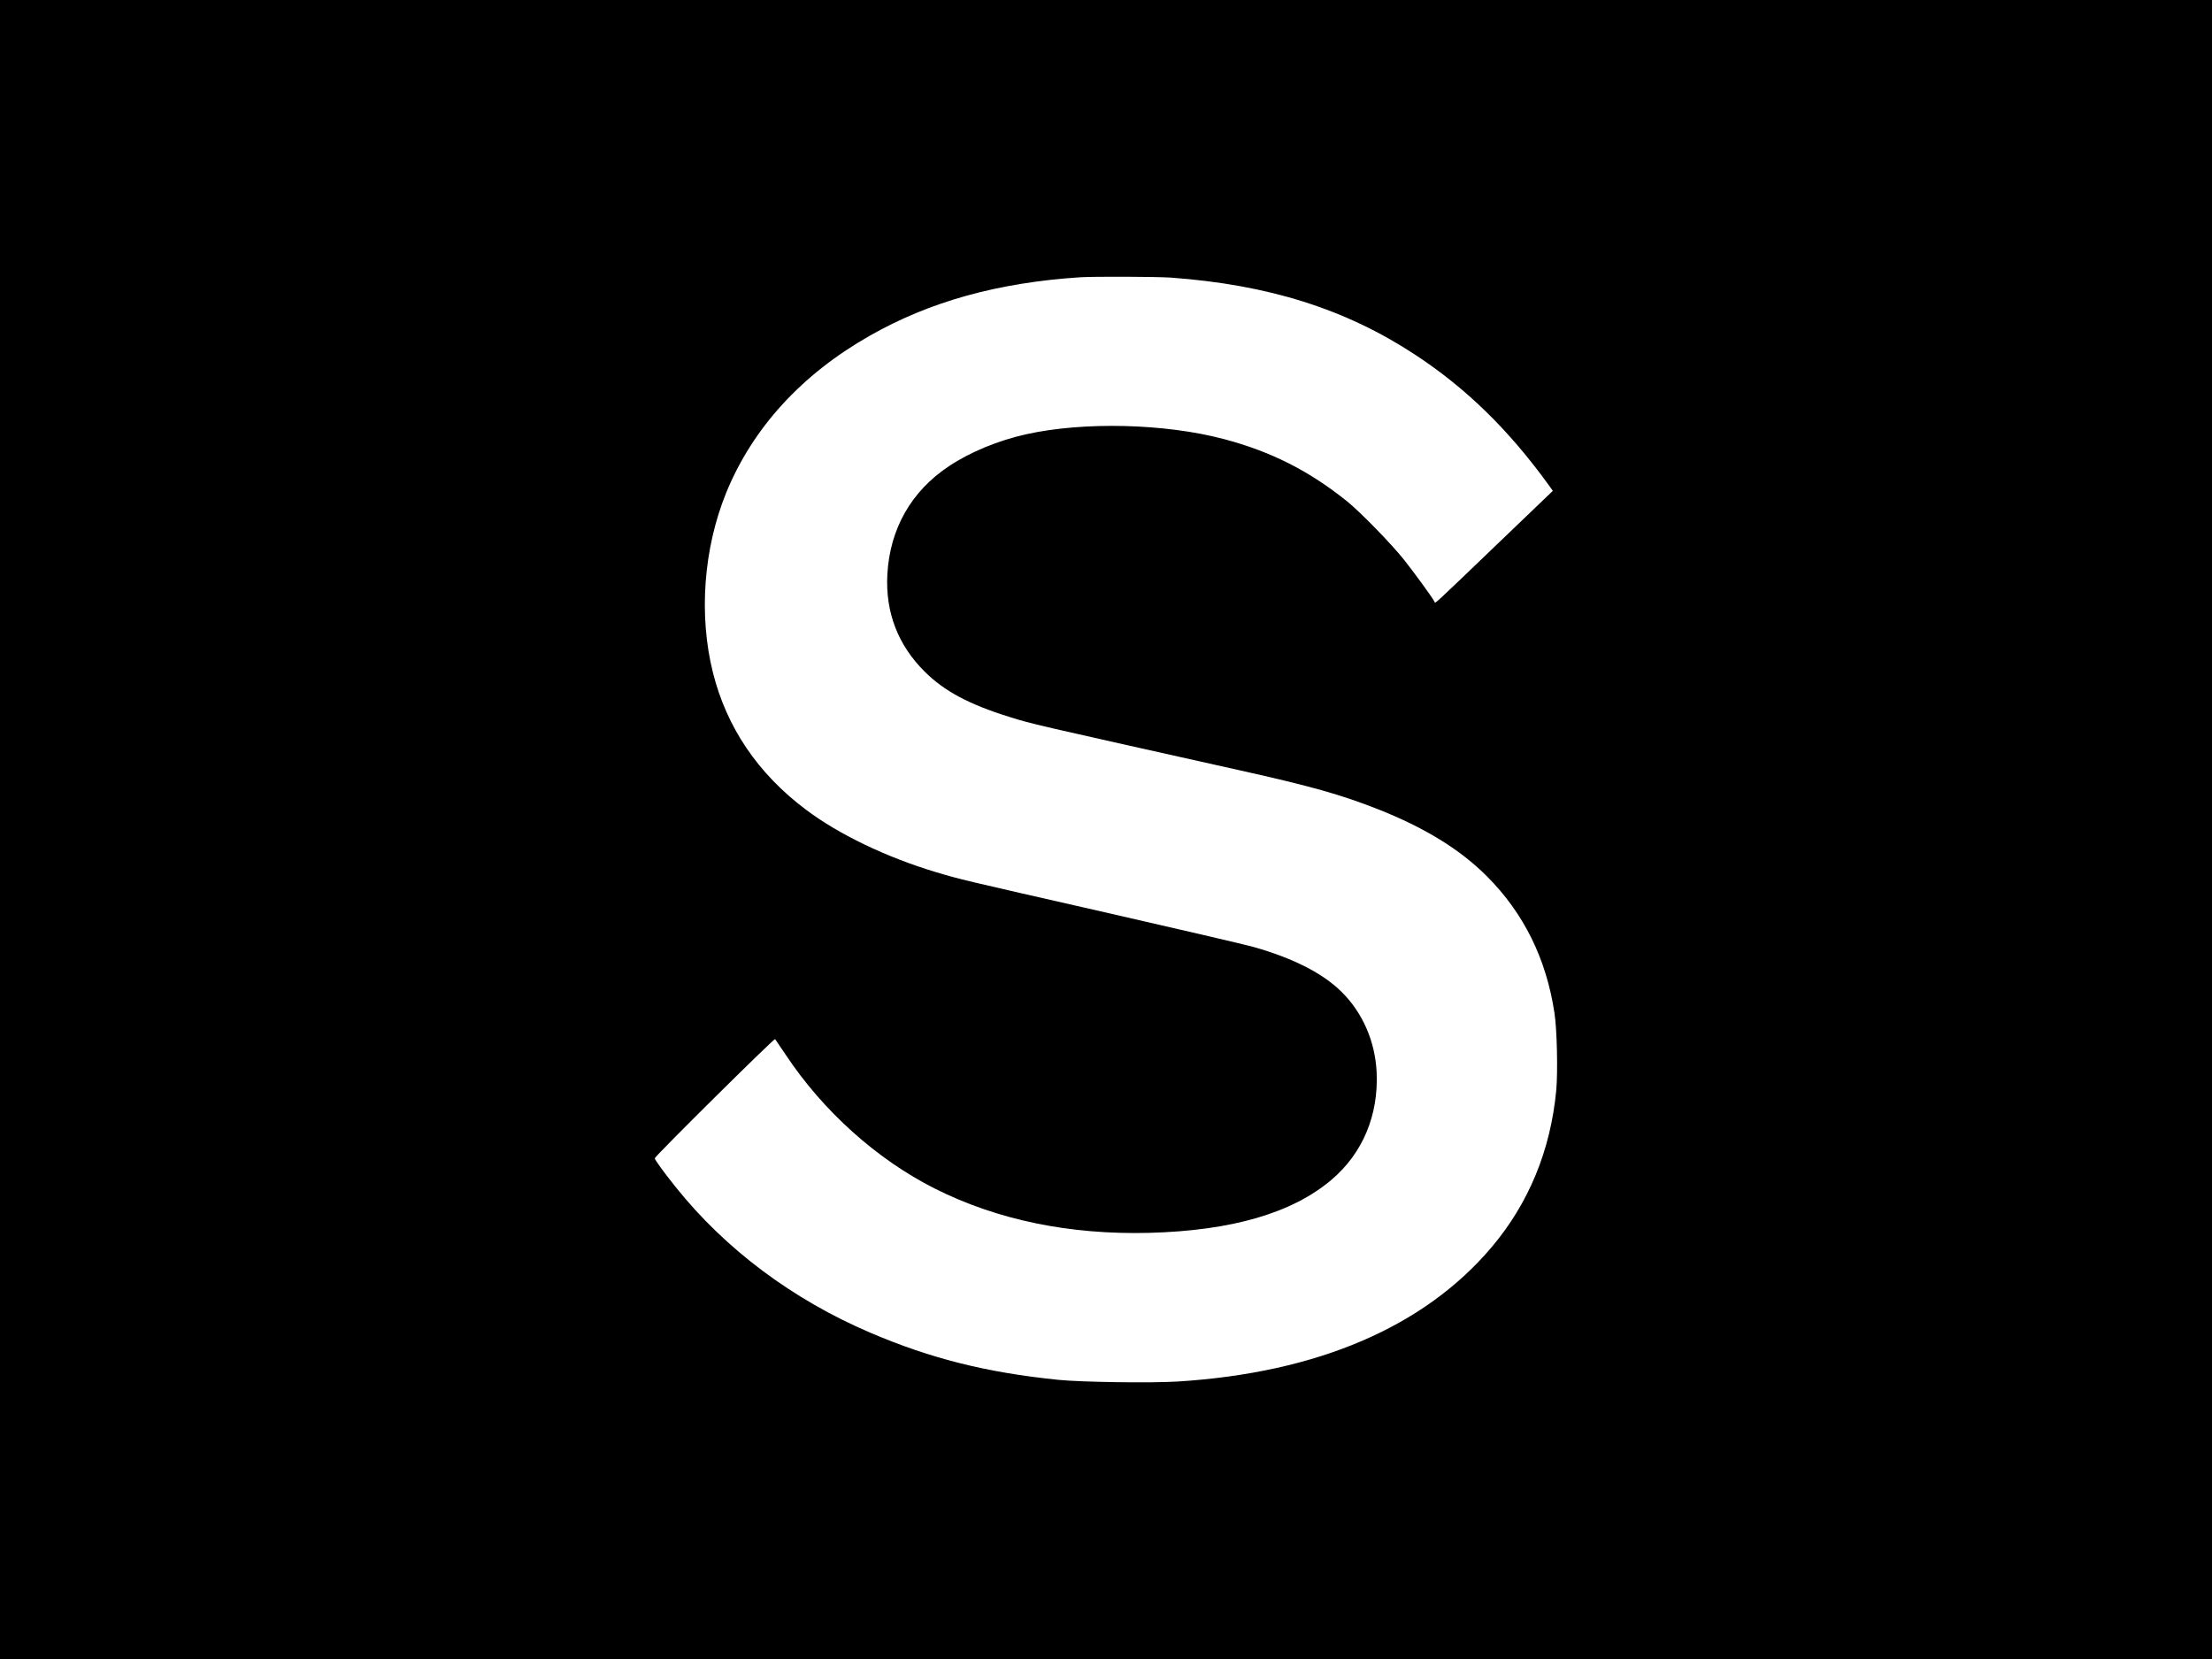 <?xml version="1.0" standalone="no"?>
<!DOCTYPE svg PUBLIC "-//W3C//DTD SVG 20010904//EN"
 "http://www.w3.org/TR/2001/REC-SVG-20010904/DTD/svg10.dtd">
<svg version="1.0" xmlns="http://www.w3.org/2000/svg"
 width="2000pt" height="1500pt" viewBox="0 0 2000 1500"
 preserveAspectRatio="xMidYMid meet">

<g transform="translate(0,1500) scale(0.1,-0.1)"
fill="#000000" stroke="none">
<path d="M0 7500 l0 -7500 10000 0 10000 0 0 7500 0 7500 -10000 0 -10000 0 0
-7500z m10585 4990 c885 -64 1581 -284 2210 -697 463 -304 847 -680 1208
-1179 l37 -52 -462 -443 c-655 -628 -598 -576 -608 -559 -27 49 -186 266 -277
381 -117 146 -394 430 -513 526 -345 277 -687 450 -1114 563 -531 141 -1266
159 -1786 44 -256 -57 -508 -161 -700 -289 -341 -226 -535 -568 -557 -980 -18
-340 95 -636 336 -876 177 -177 404 -299 774 -413 198 -62 181 -58 2077 -481
646 -144 915 -220 1250 -352 423 -167 743 -364 985 -607 333 -334 536 -745
610 -1236 23 -151 31 -529 16 -698 -51 -541 -248 -1020 -583 -1417 -611 -723
-1577 -1137 -2838 -1216 -240 -15 -869 -6 -1080 15 -650 66 -1153 192 -1703
427 -699 299 -1308 754 -1756 1314 -106 132 -191 249 -191 262 0 18 1080 1087
1088 1078 5 -6 47 -68 95 -140 337 -509 825 -948 1350 -1212 566 -284 1217
-418 1937 -400 749 20 1295 179 1650 481 281 239 425 583 407 971 -13 277
-126 538 -316 726 -170 169 -439 306 -801 408 -80 22 -680 162 -1334 311
-1301 296 -1312 298 -1535 365 -444 133 -878 341 -1175 565 -433 325 -716 743
-840 1239 -130 520 -85 1121 120 1626 239 585 683 1071 1299 1420 543 309
1156 479 1900 528 124 8 694 6 820 -3z"/>
</g>
</svg>
